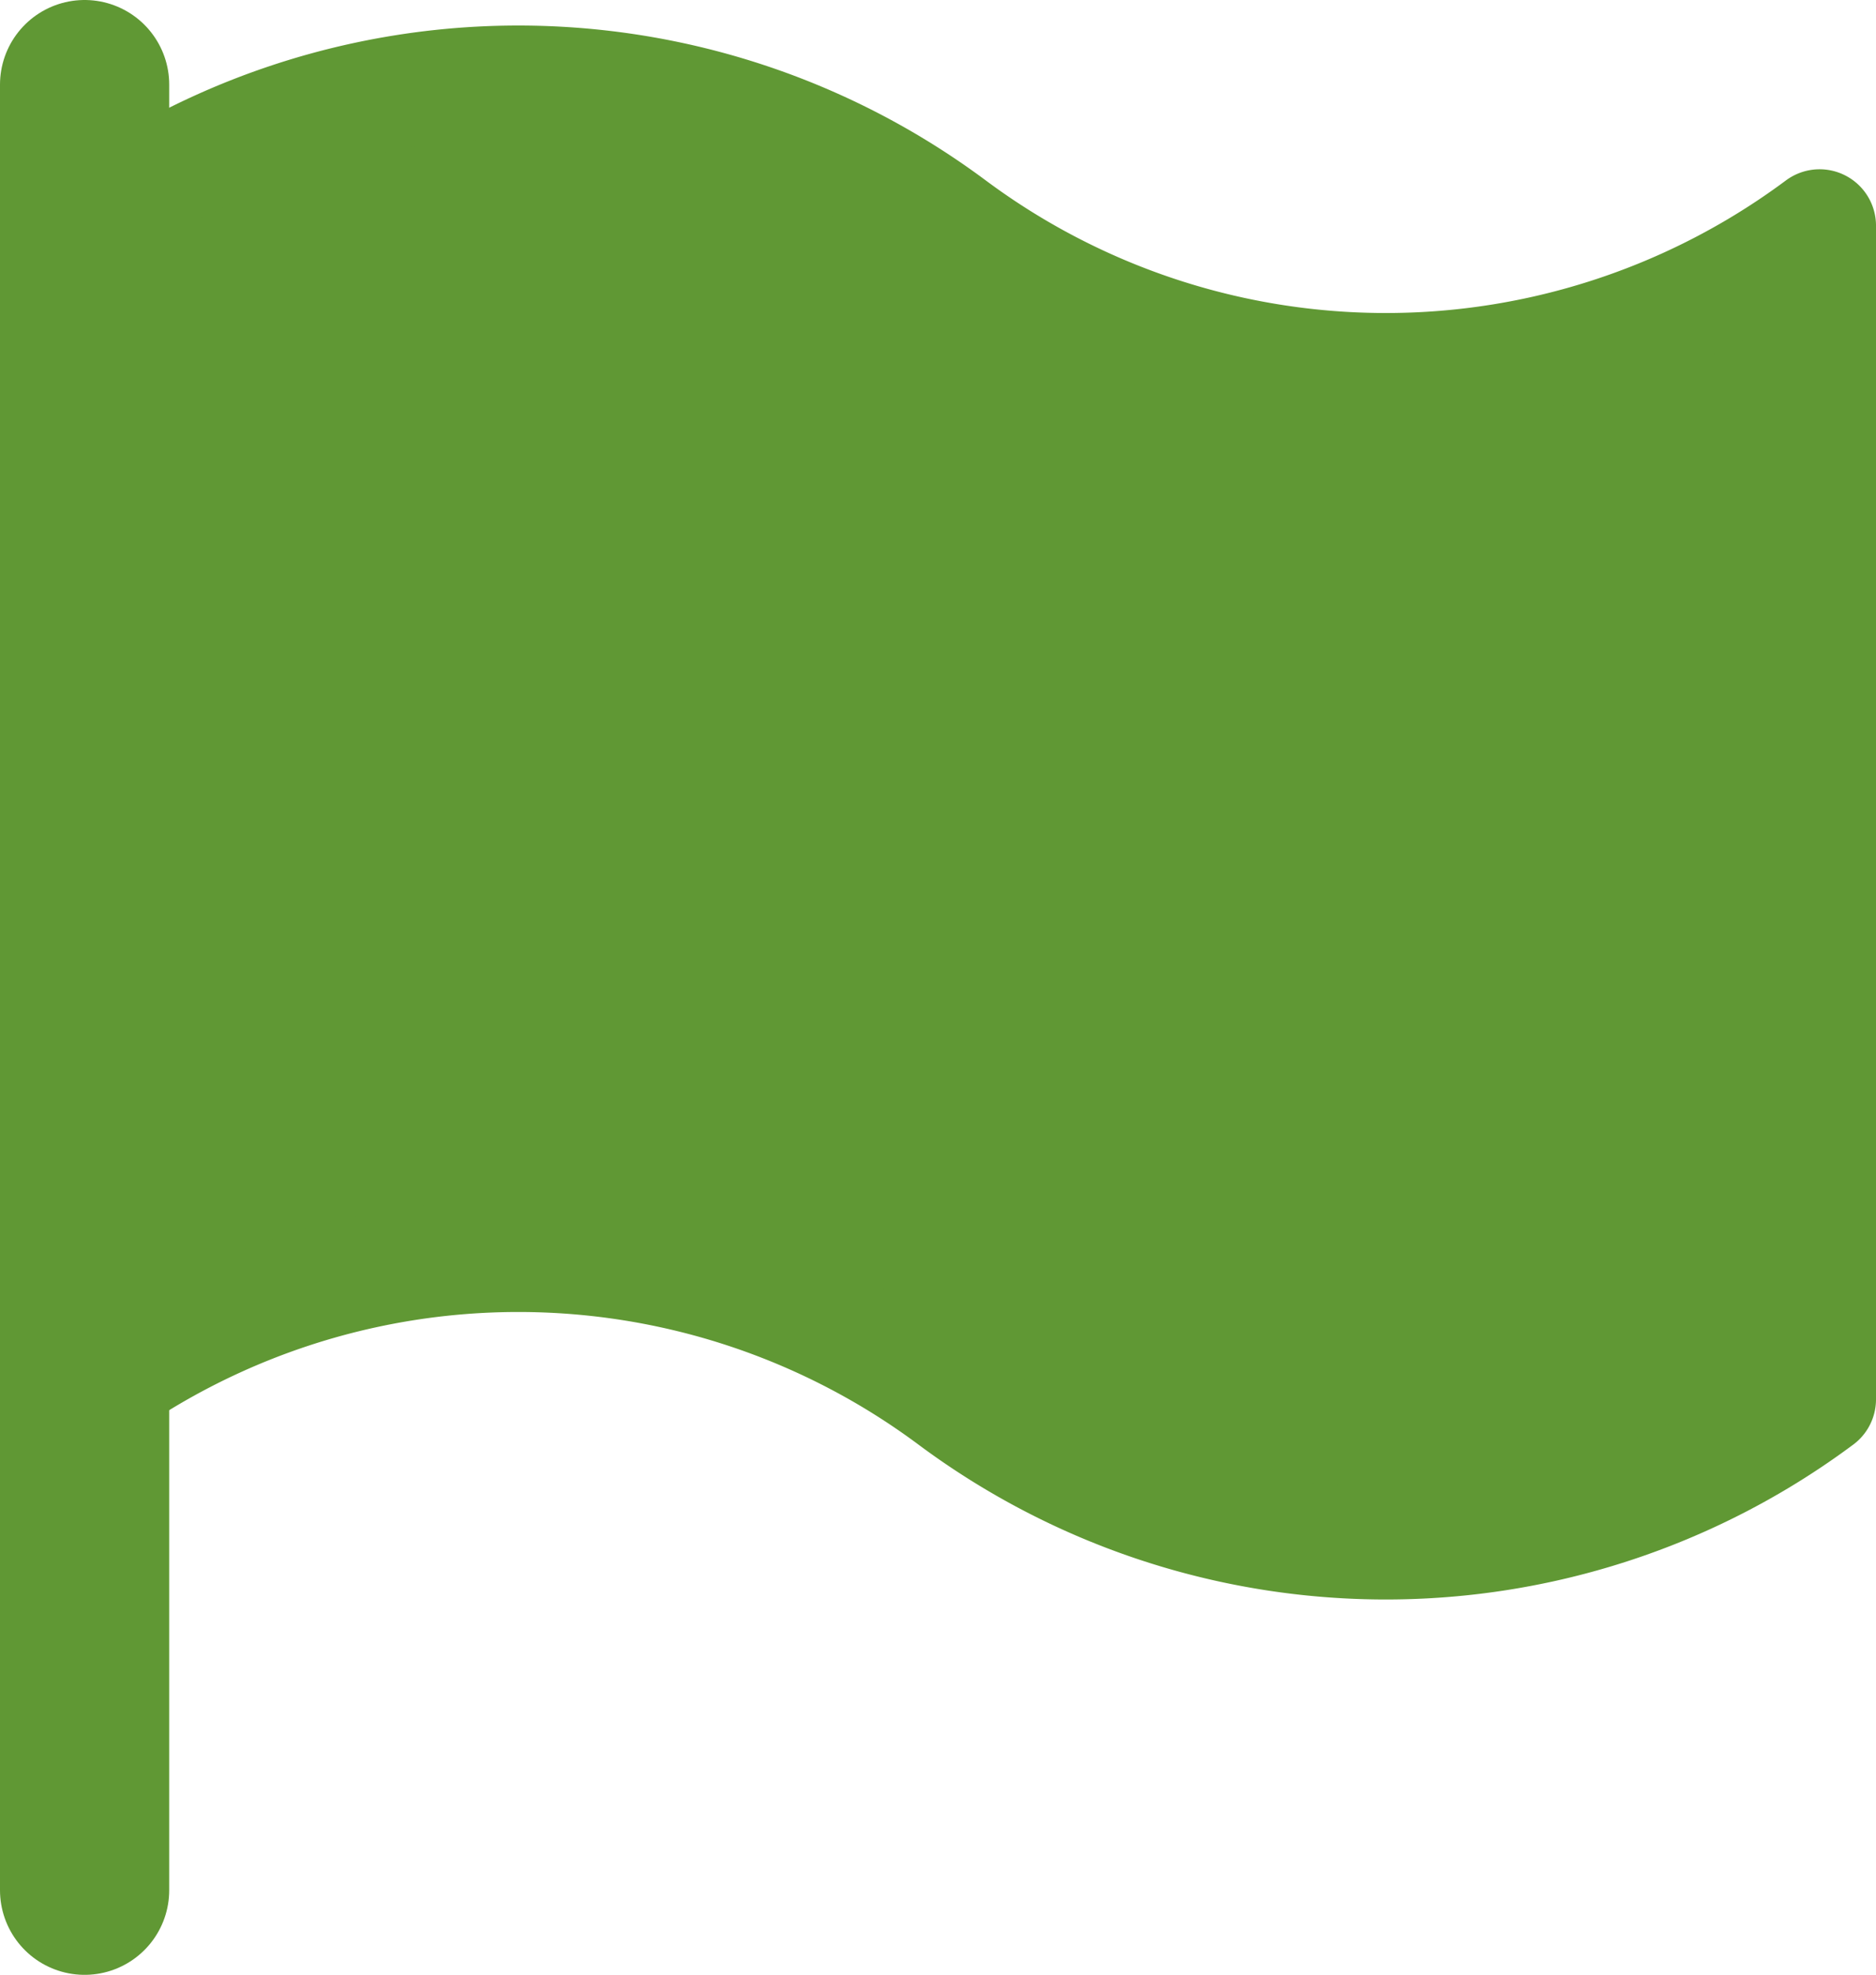 <svg id="Layer_1" data-name="Layer 1" xmlns="http://www.w3.org/2000/svg" viewBox="0 0 16.63 17.5"><defs><style>.cls-1,.cls-2{fill:#609834;stroke:#609834;stroke-linecap:round;stroke-linejoin:round;}.cls-2{stroke-width:1.5px;}</style></defs><title>icon--green-flag</title><path class="cls-1" d="M.75,2A6.44,6.44,0,0,1,8.44,2h0a6.44,6.44,0,0,0,7.69,0V12.4a6.44,6.44,0,0,1-7.69,0h0a6.44,6.44,0,0,0-7.69,0"/><line class="cls-2" x1="0.75" y1="16.75" x2="0.75" y2="0.75"/></svg>